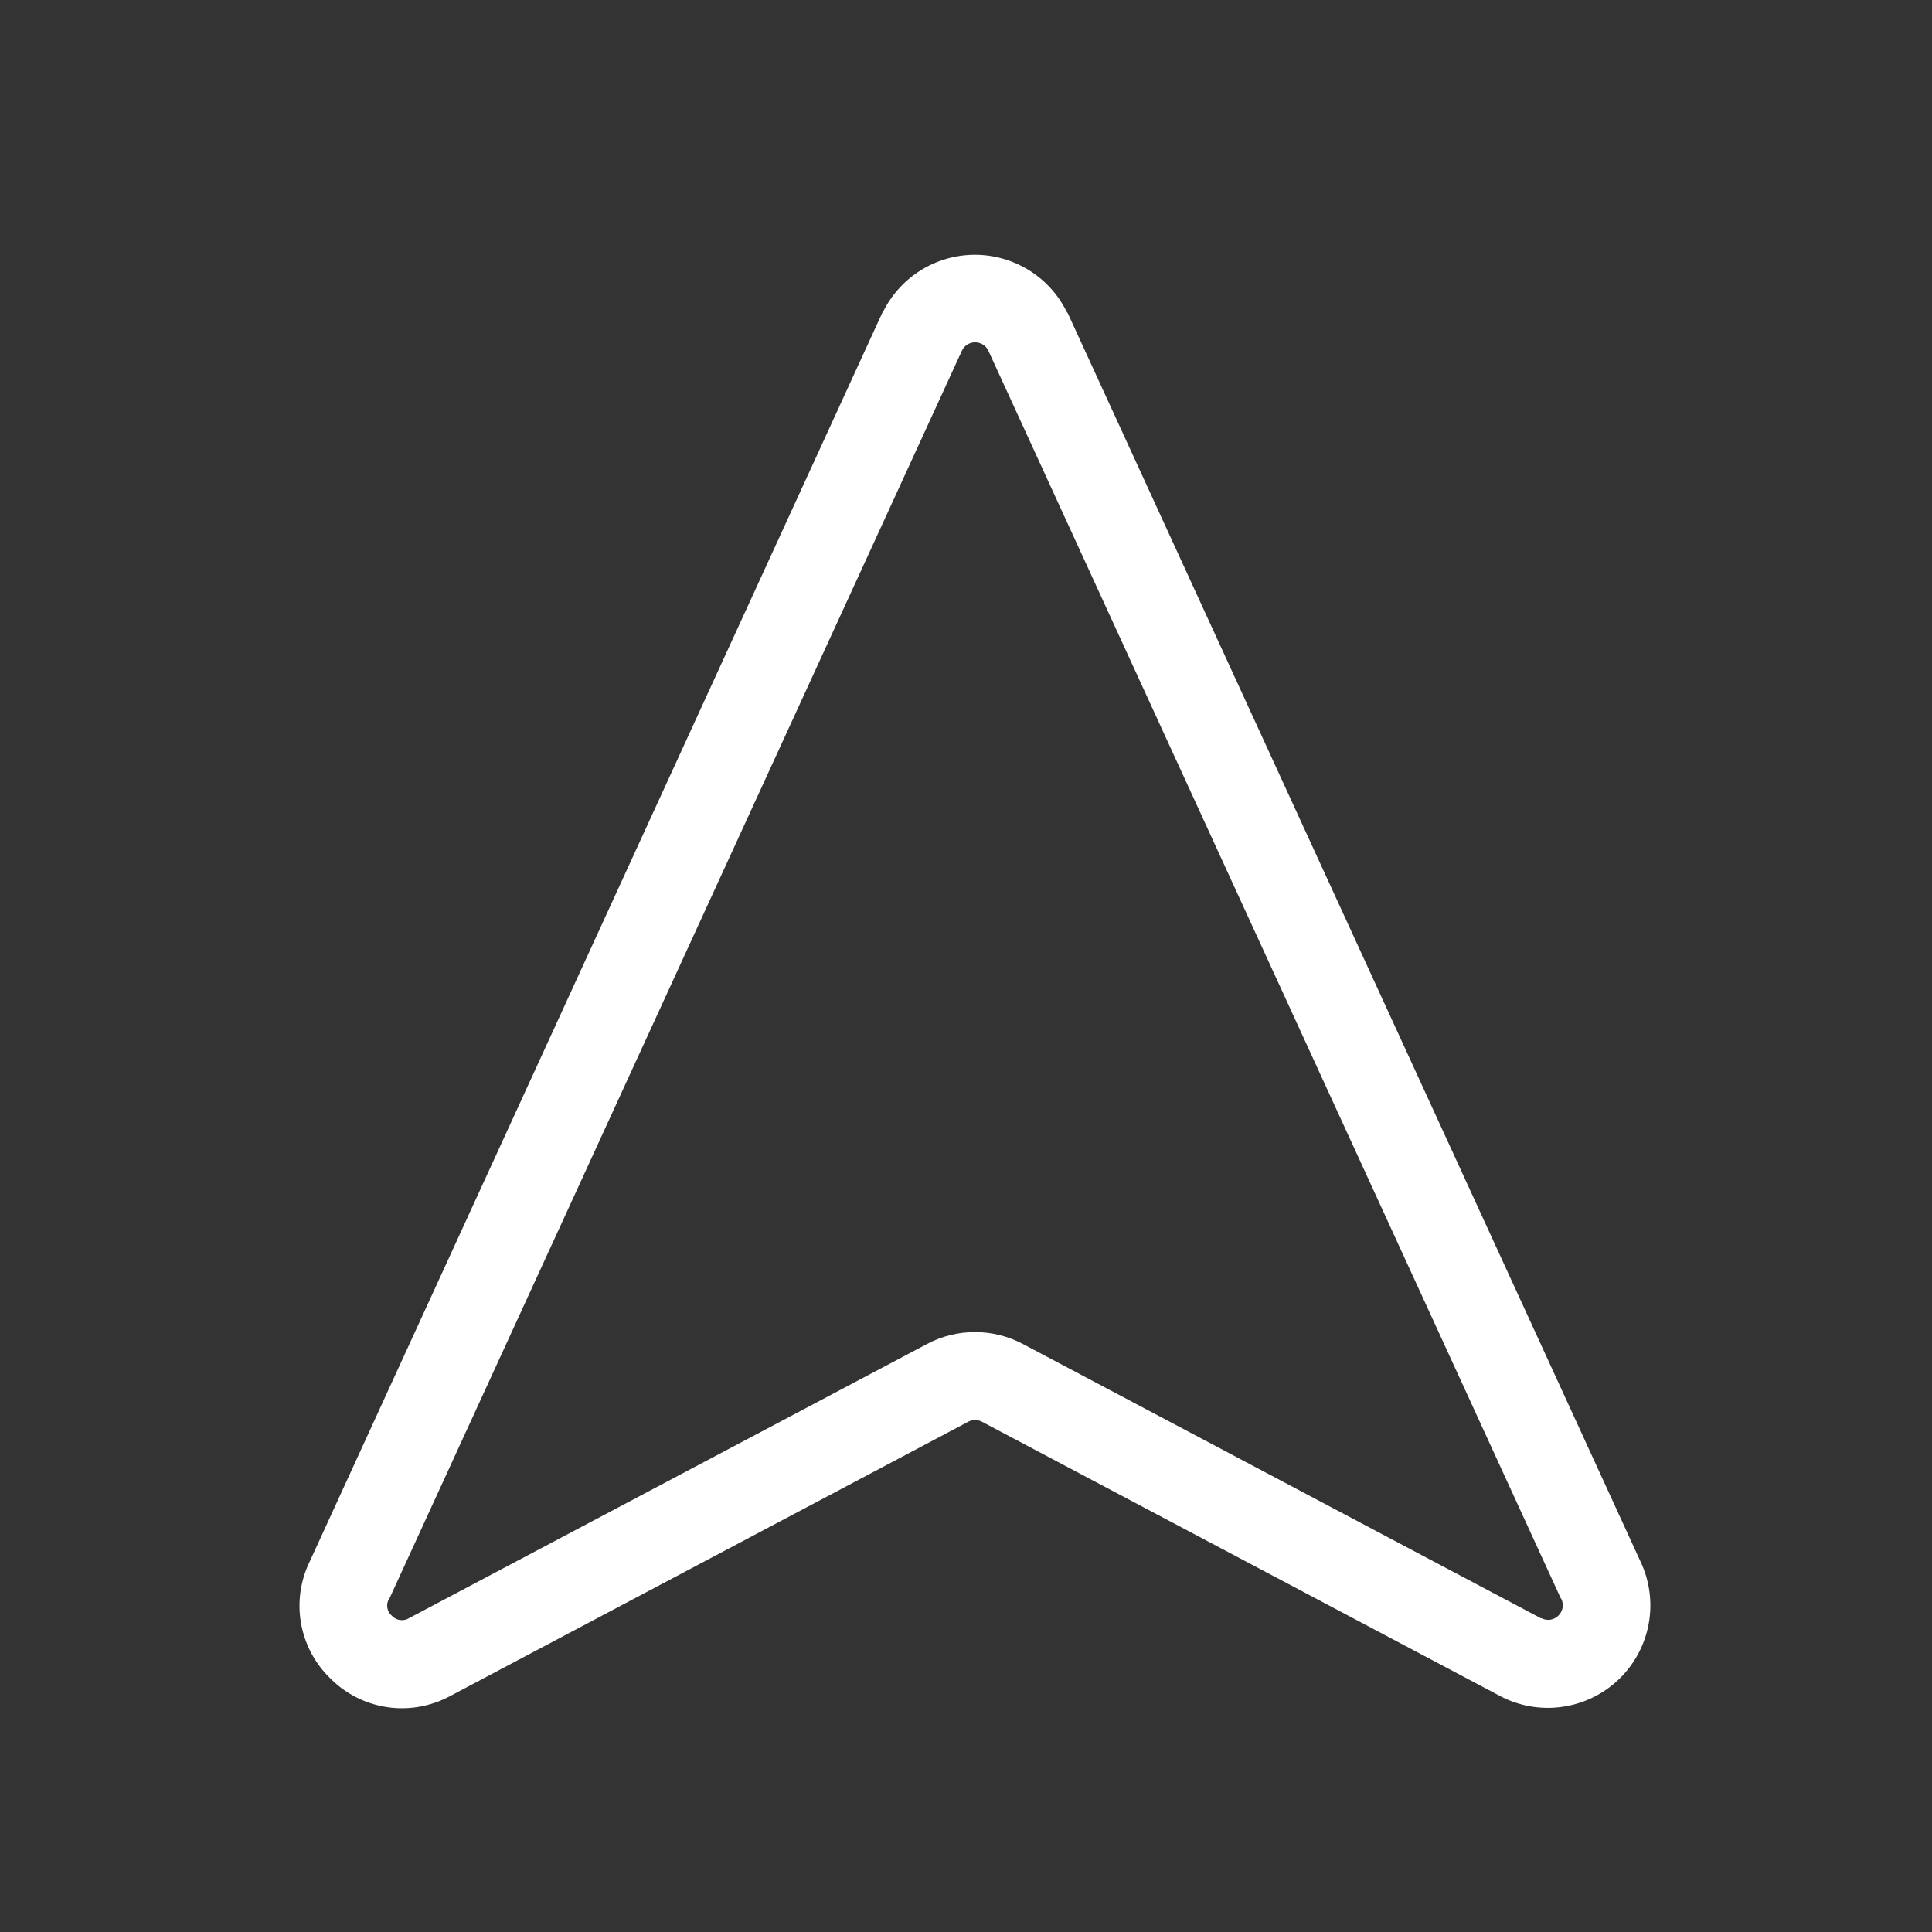 <svg width="33" height="33" viewBox="0 0 33 33" fill="none" xmlns="http://www.w3.org/2000/svg">
<rect x="0" y="0" width="33" height="33" fill="#333333" stroke="none"/>
<g id="NavigationArrowC477">
<path id="Vector" d="M28.018 26.666L18.237 5.347L18.225 5.336C18.082 5.041 17.859 4.793 17.581 4.619C17.303 4.445 16.982 4.353 16.655 4.352C16.327 4.352 16.006 4.443 15.728 4.616C15.45 4.789 15.226 5.037 15.081 5.331C15.081 5.331 15.073 5.339 15.07 5.343L5.293 26.666C5.133 26.991 5.079 27.359 5.14 27.717C5.201 28.075 5.373 28.404 5.632 28.658L5.655 28.681C5.918 28.941 6.258 29.109 6.625 29.161C6.991 29.213 7.364 29.145 7.69 28.969L16.539 24.284C16.575 24.265 16.615 24.255 16.656 24.255C16.696 24.255 16.736 24.265 16.772 24.284L25.622 28.969C25.947 29.141 26.319 29.206 26.683 29.154C27.047 29.103 27.386 28.938 27.652 28.683C27.917 28.428 28.095 28.096 28.161 27.734C28.227 27.372 28.177 26.998 28.018 26.666ZM26.324 27.643L17.471 22.956C17.219 22.822 16.938 22.753 16.653 22.753C16.368 22.753 16.087 22.822 15.835 22.956L6.985 27.64C6.939 27.668 6.885 27.679 6.832 27.671C6.779 27.664 6.731 27.638 6.694 27.599C6.653 27.564 6.625 27.516 6.616 27.463C6.607 27.411 6.617 27.356 6.644 27.31C6.648 27.307 6.651 27.303 6.654 27.299L16.434 5.982C16.455 5.941 16.487 5.907 16.526 5.883C16.565 5.859 16.61 5.847 16.656 5.847C16.701 5.847 16.746 5.859 16.785 5.883C16.825 5.907 16.856 5.941 16.878 5.982L26.658 27.298L26.668 27.309C26.691 27.356 26.699 27.41 26.69 27.462C26.68 27.513 26.655 27.561 26.617 27.598C26.58 27.634 26.531 27.658 26.479 27.666C26.427 27.673 26.374 27.664 26.327 27.639L26.324 27.643Z" fill="white"/>
</g>
</svg>

